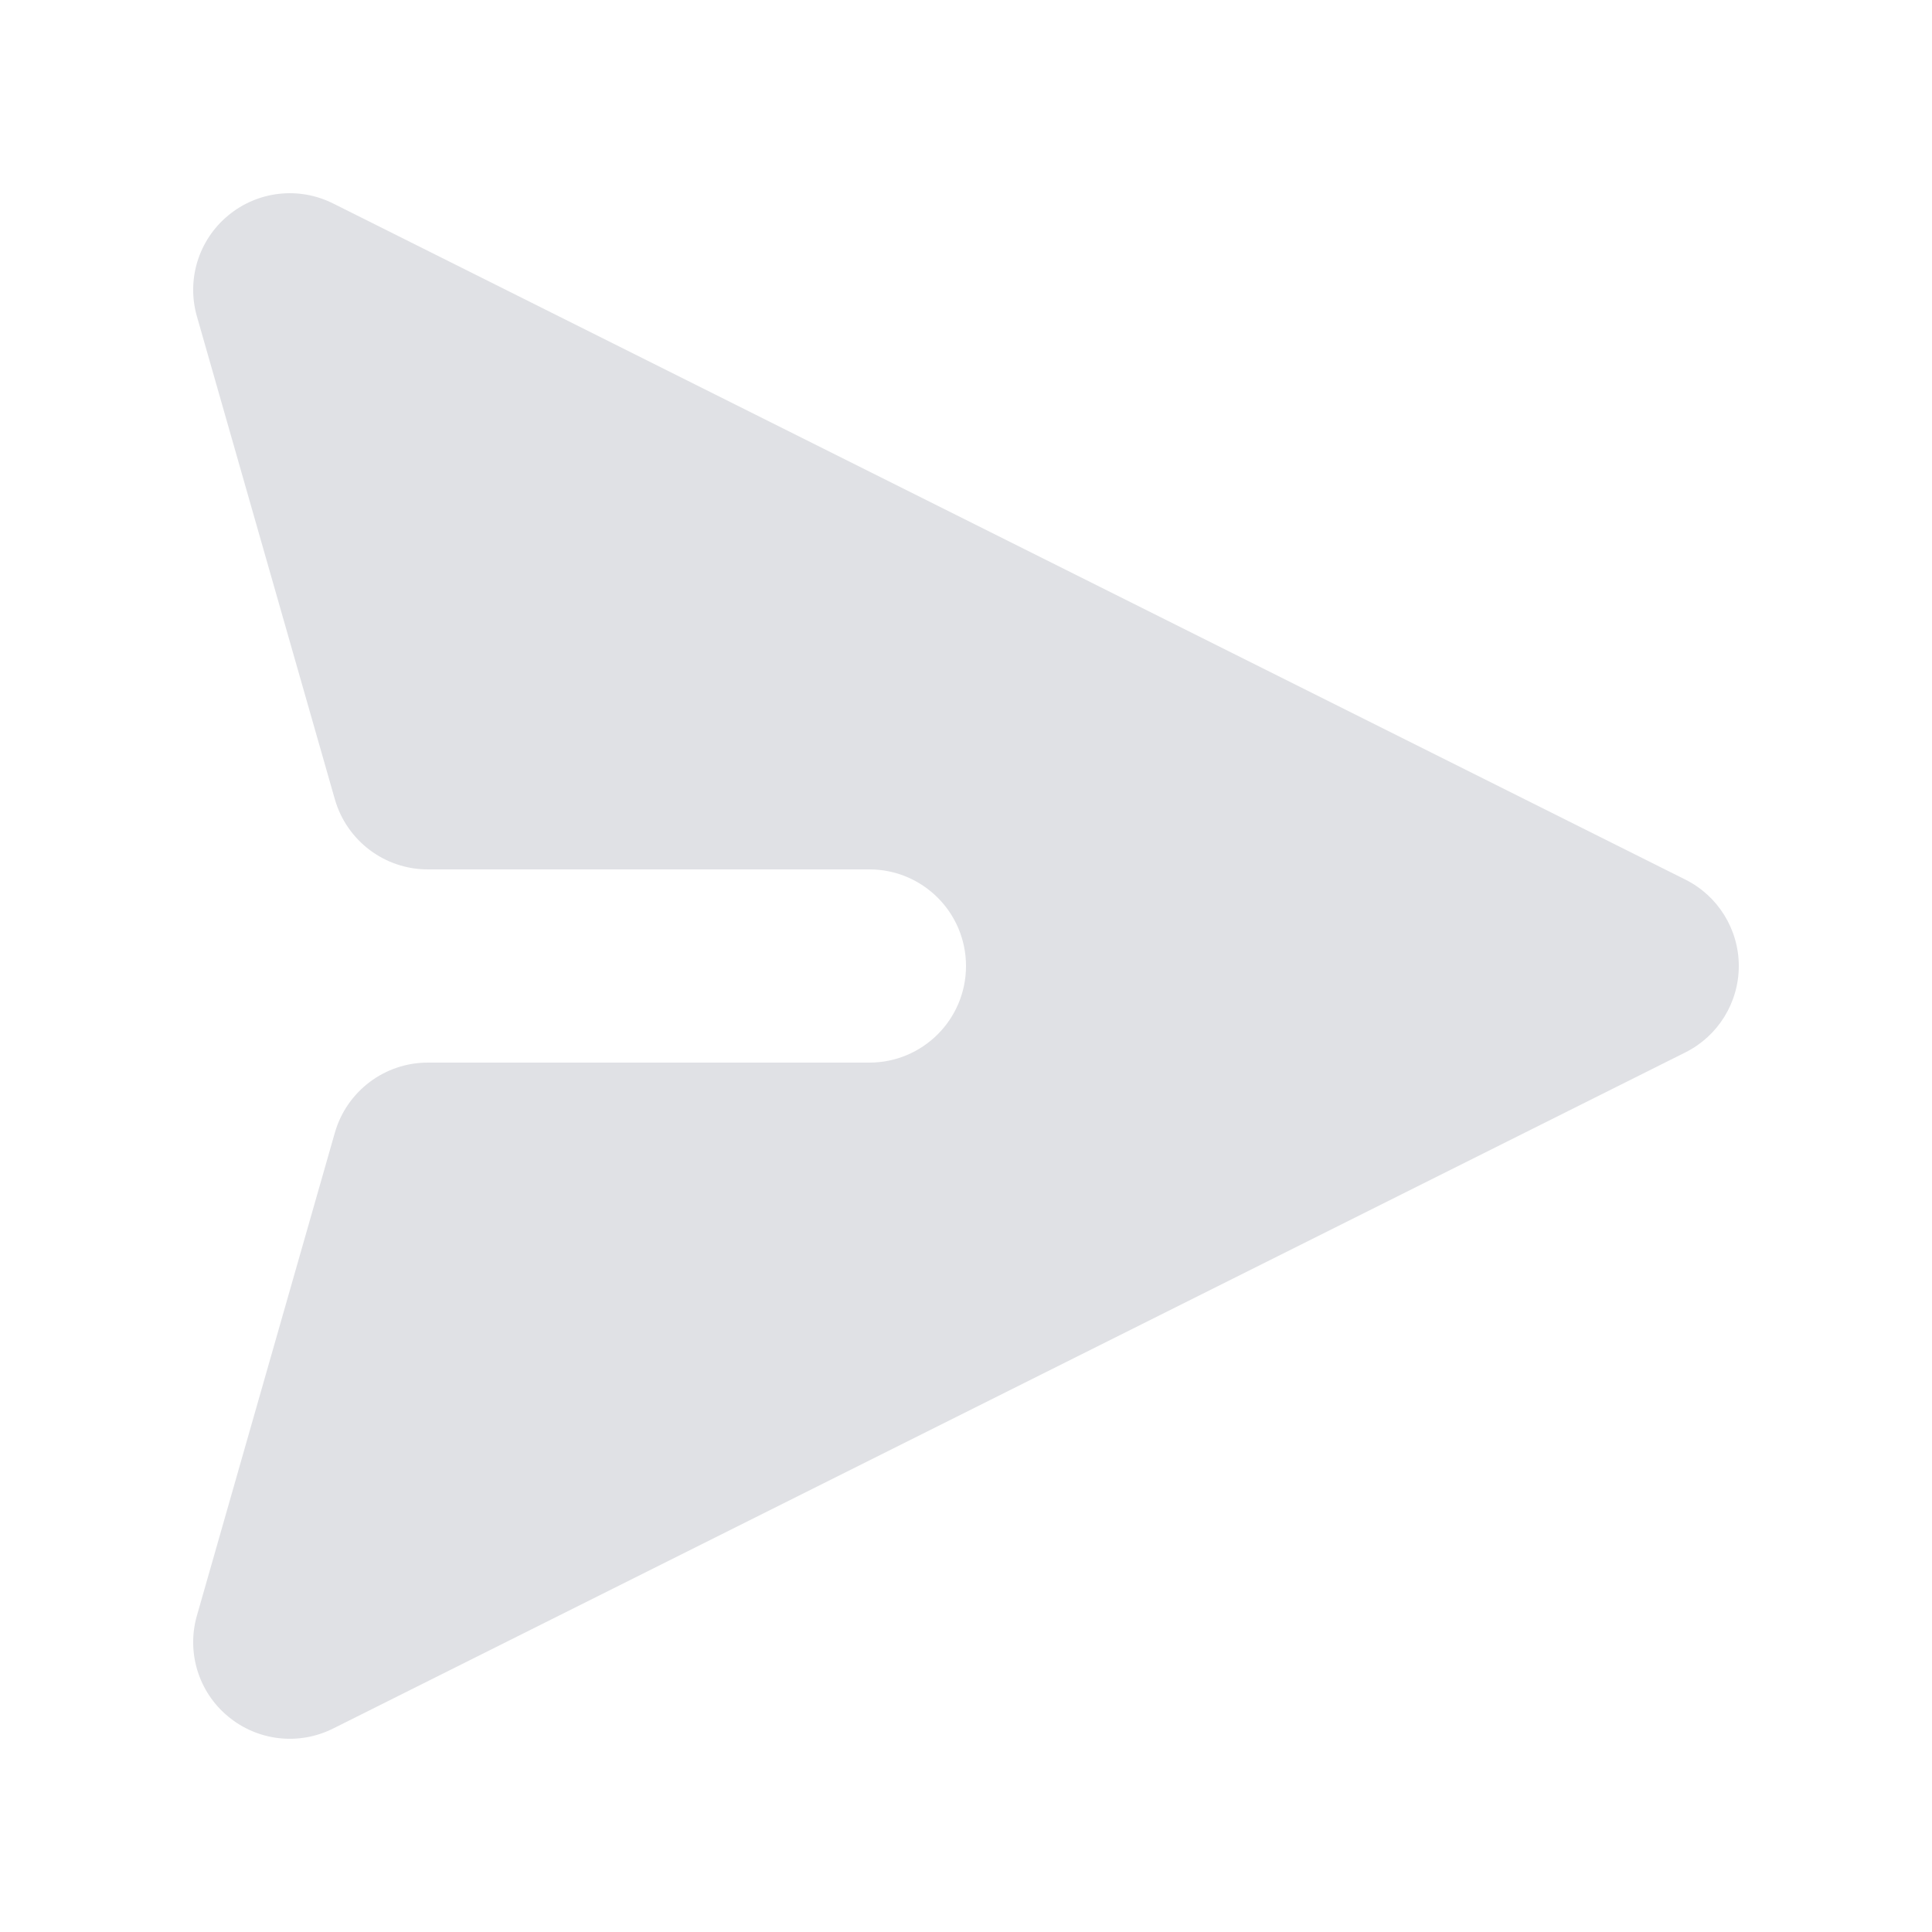 <svg width="24" height="24" viewBox="0 0 24 24" fill="none" xmlns="http://www.w3.org/2000/svg">
<g id="Type=Solid">
<path id="Icon" d="M20.937 13.073C21.343 12.87 21.6 12.454 21.6 12C21.6 11.546 21.343 11.13 20.937 10.927L4.137 2.527C3.711 2.314 3.2 2.373 2.834 2.677C2.467 2.981 2.315 3.472 2.446 3.93L4.16 9.93C4.308 10.445 4.779 10.8 5.314 10.8L10.8 10.8C11.463 10.8 12 11.337 12 12C12 12.663 11.463 13.2 10.8 13.2L5.314 13.2C4.779 13.2 4.308 13.555 4.16 14.07L2.446 20.07C2.315 20.528 2.467 21.02 2.834 21.323C3.2 21.627 3.711 21.686 4.137 21.473L20.937 13.073Z" fill="#E0E1E5"/>
</g>
</svg>
